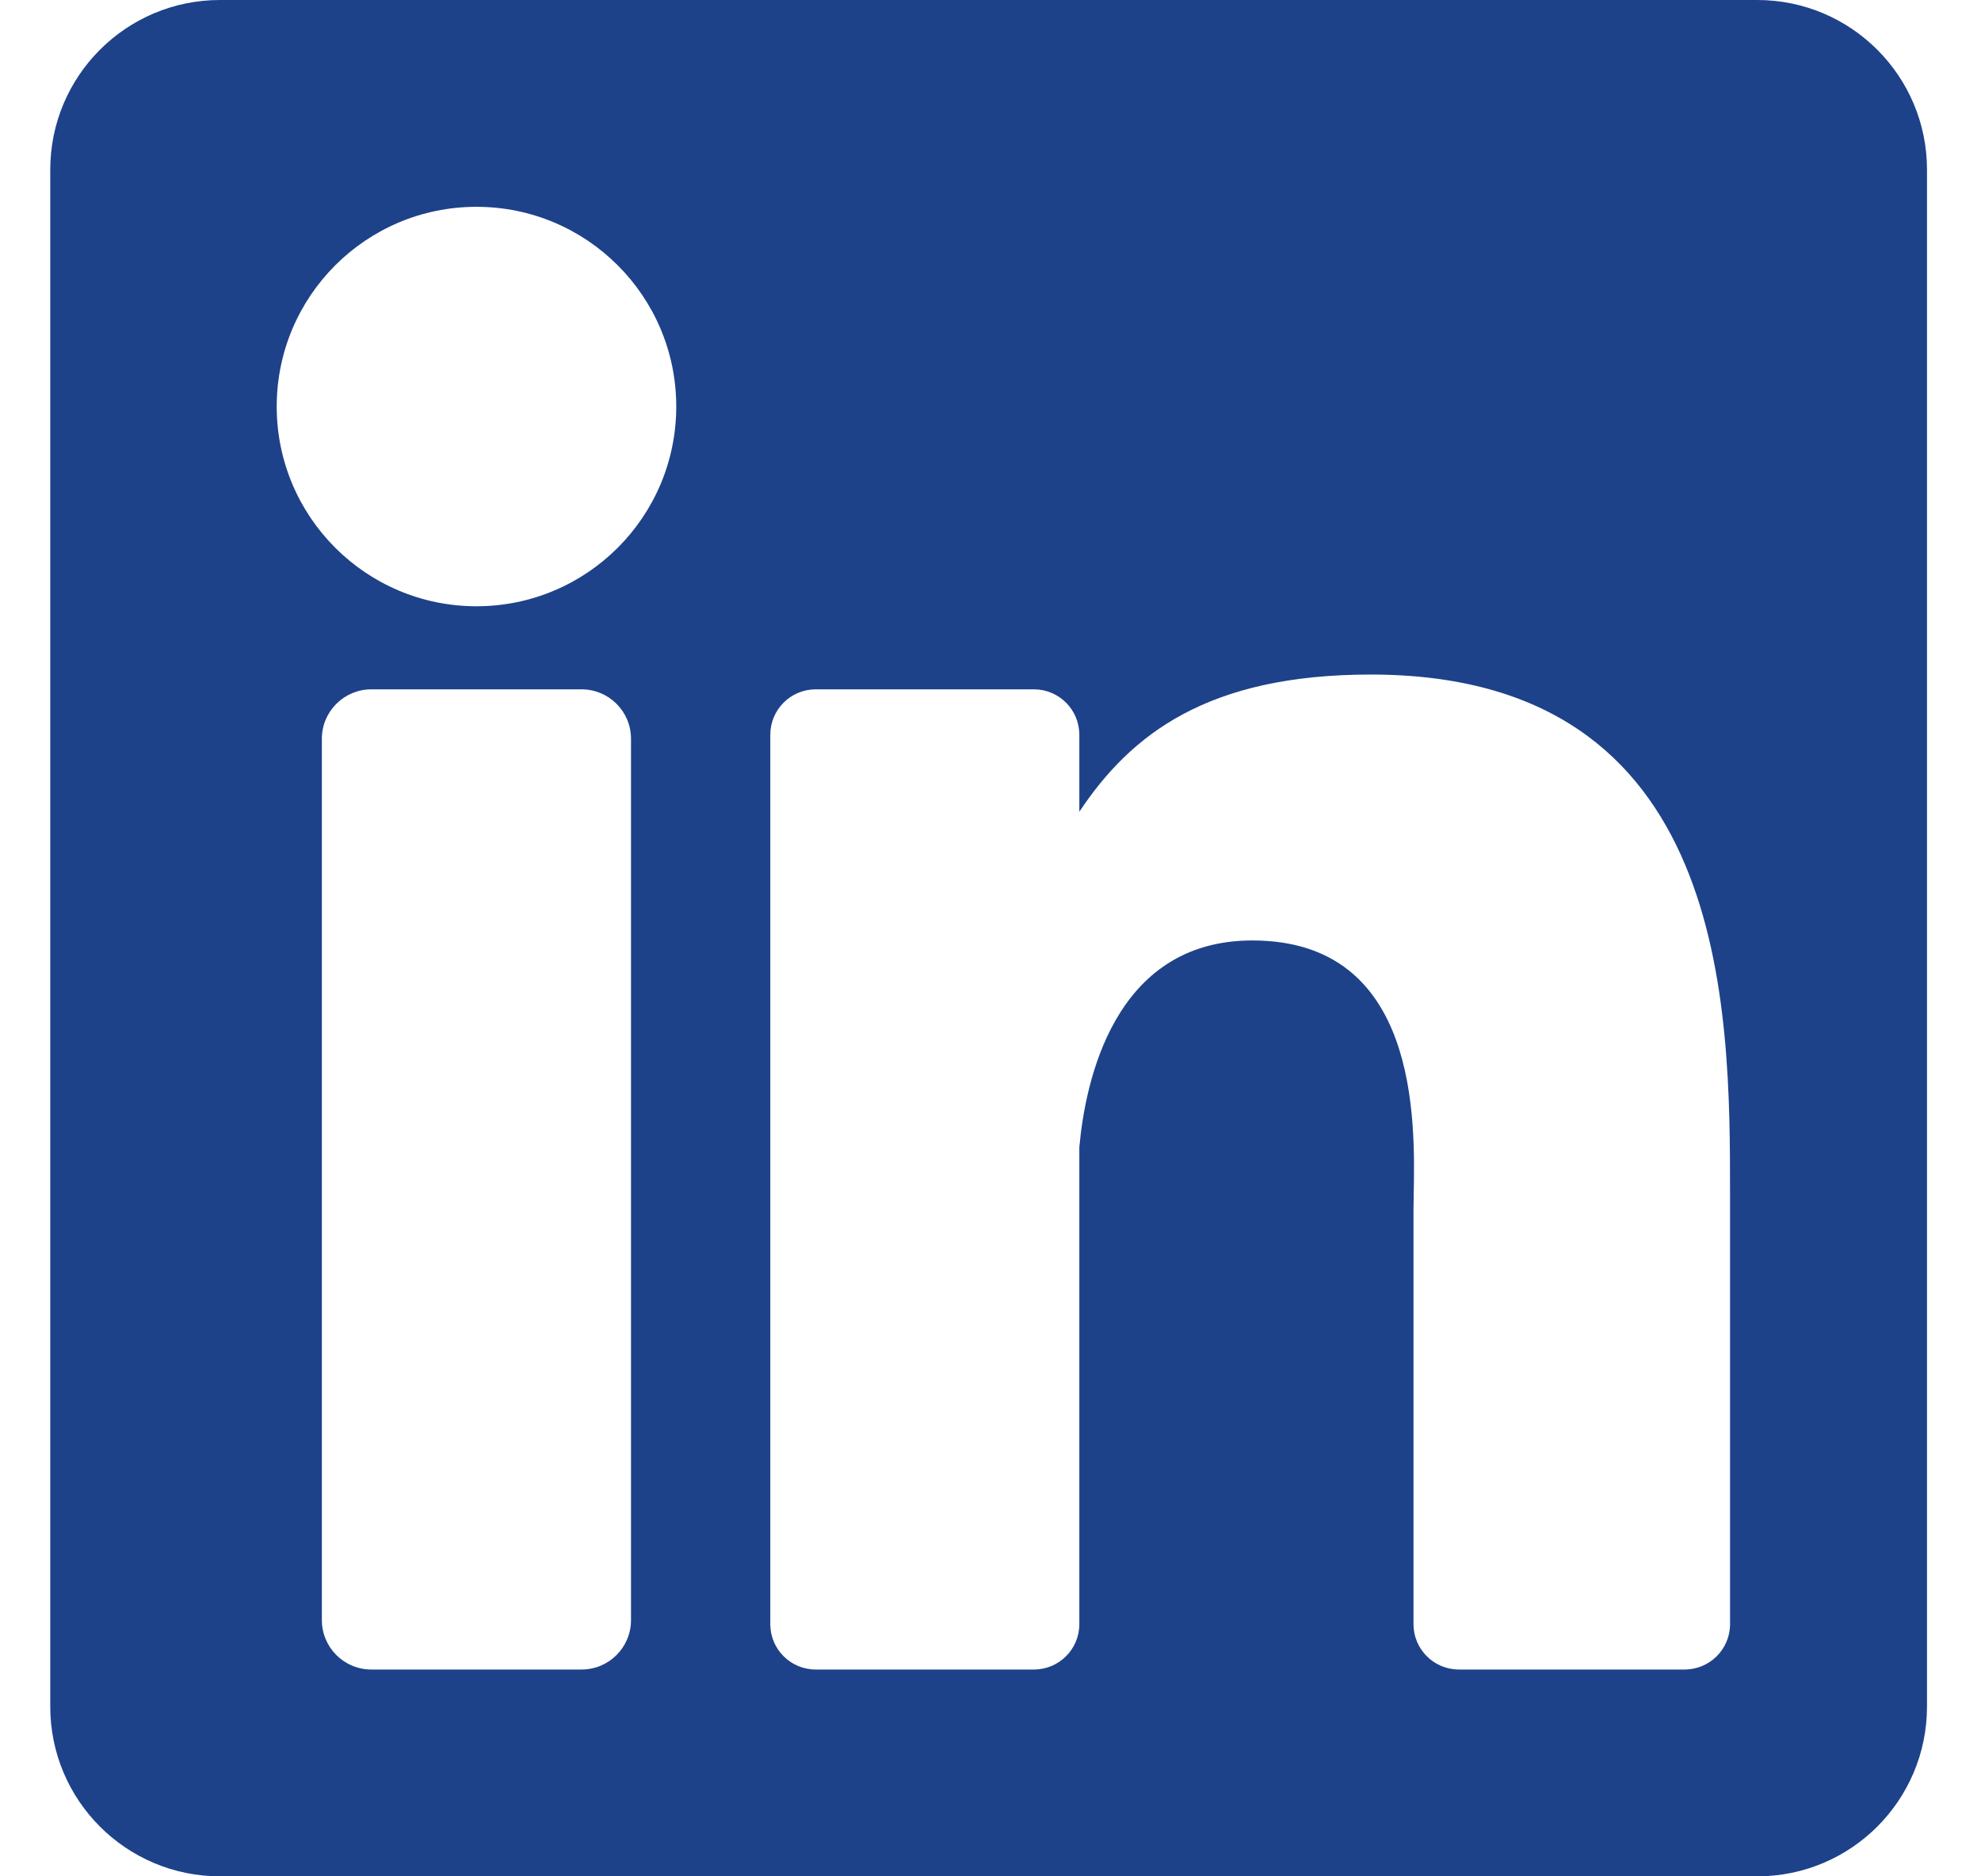 <svg width="19" height="18" viewBox="0 0 19 18" fill="none" xmlns="http://www.w3.org/2000/svg">
<path fill-rule="evenodd" clip-rule="evenodd" d="M2.11 0H16.854C17.753 0 18.482 0.729 18.482 1.628V16.372C18.482 17.271 17.753 18 16.854 18H2.11C1.211 18 0.482 17.271 0.482 16.372V1.628C0.482 0.729 1.211 0 2.11 0ZM5.578 16.016C5.84 16.016 6.052 15.804 6.052 15.542V7.087C6.052 6.825 5.84 6.613 5.578 6.613H3.561C3.3 6.613 3.087 6.825 3.087 7.087V15.542C3.087 15.804 3.3 16.016 3.561 16.016H5.578ZM4.57 5.816C3.512 5.816 2.654 4.958 2.654 3.9C2.654 2.842 3.512 1.984 4.57 1.984C5.628 1.984 6.486 2.842 6.486 3.9C6.486 4.958 5.628 5.816 4.57 5.816ZM16.157 16.016C16.398 16.016 16.593 15.821 16.593 15.581V11.488V11.458C16.593 9.673 16.593 6.471 13.147 6.471C11.582 6.471 10.847 7.044 10.352 7.787V7.049C10.352 6.808 10.157 6.613 9.917 6.613H7.823C7.583 6.613 7.388 6.808 7.388 7.049V15.581C7.388 15.821 7.583 16.016 7.823 16.016H9.917C10.157 16.016 10.352 15.821 10.352 15.581V11.006C10.407 10.392 10.677 9.022 12.011 9.022C13.604 9.022 13.573 10.739 13.559 11.462C13.558 11.52 13.557 11.571 13.557 11.614V15.581C13.557 15.821 13.752 16.016 13.993 16.016H16.157Z" fill="#1D428A"/>
</svg>

